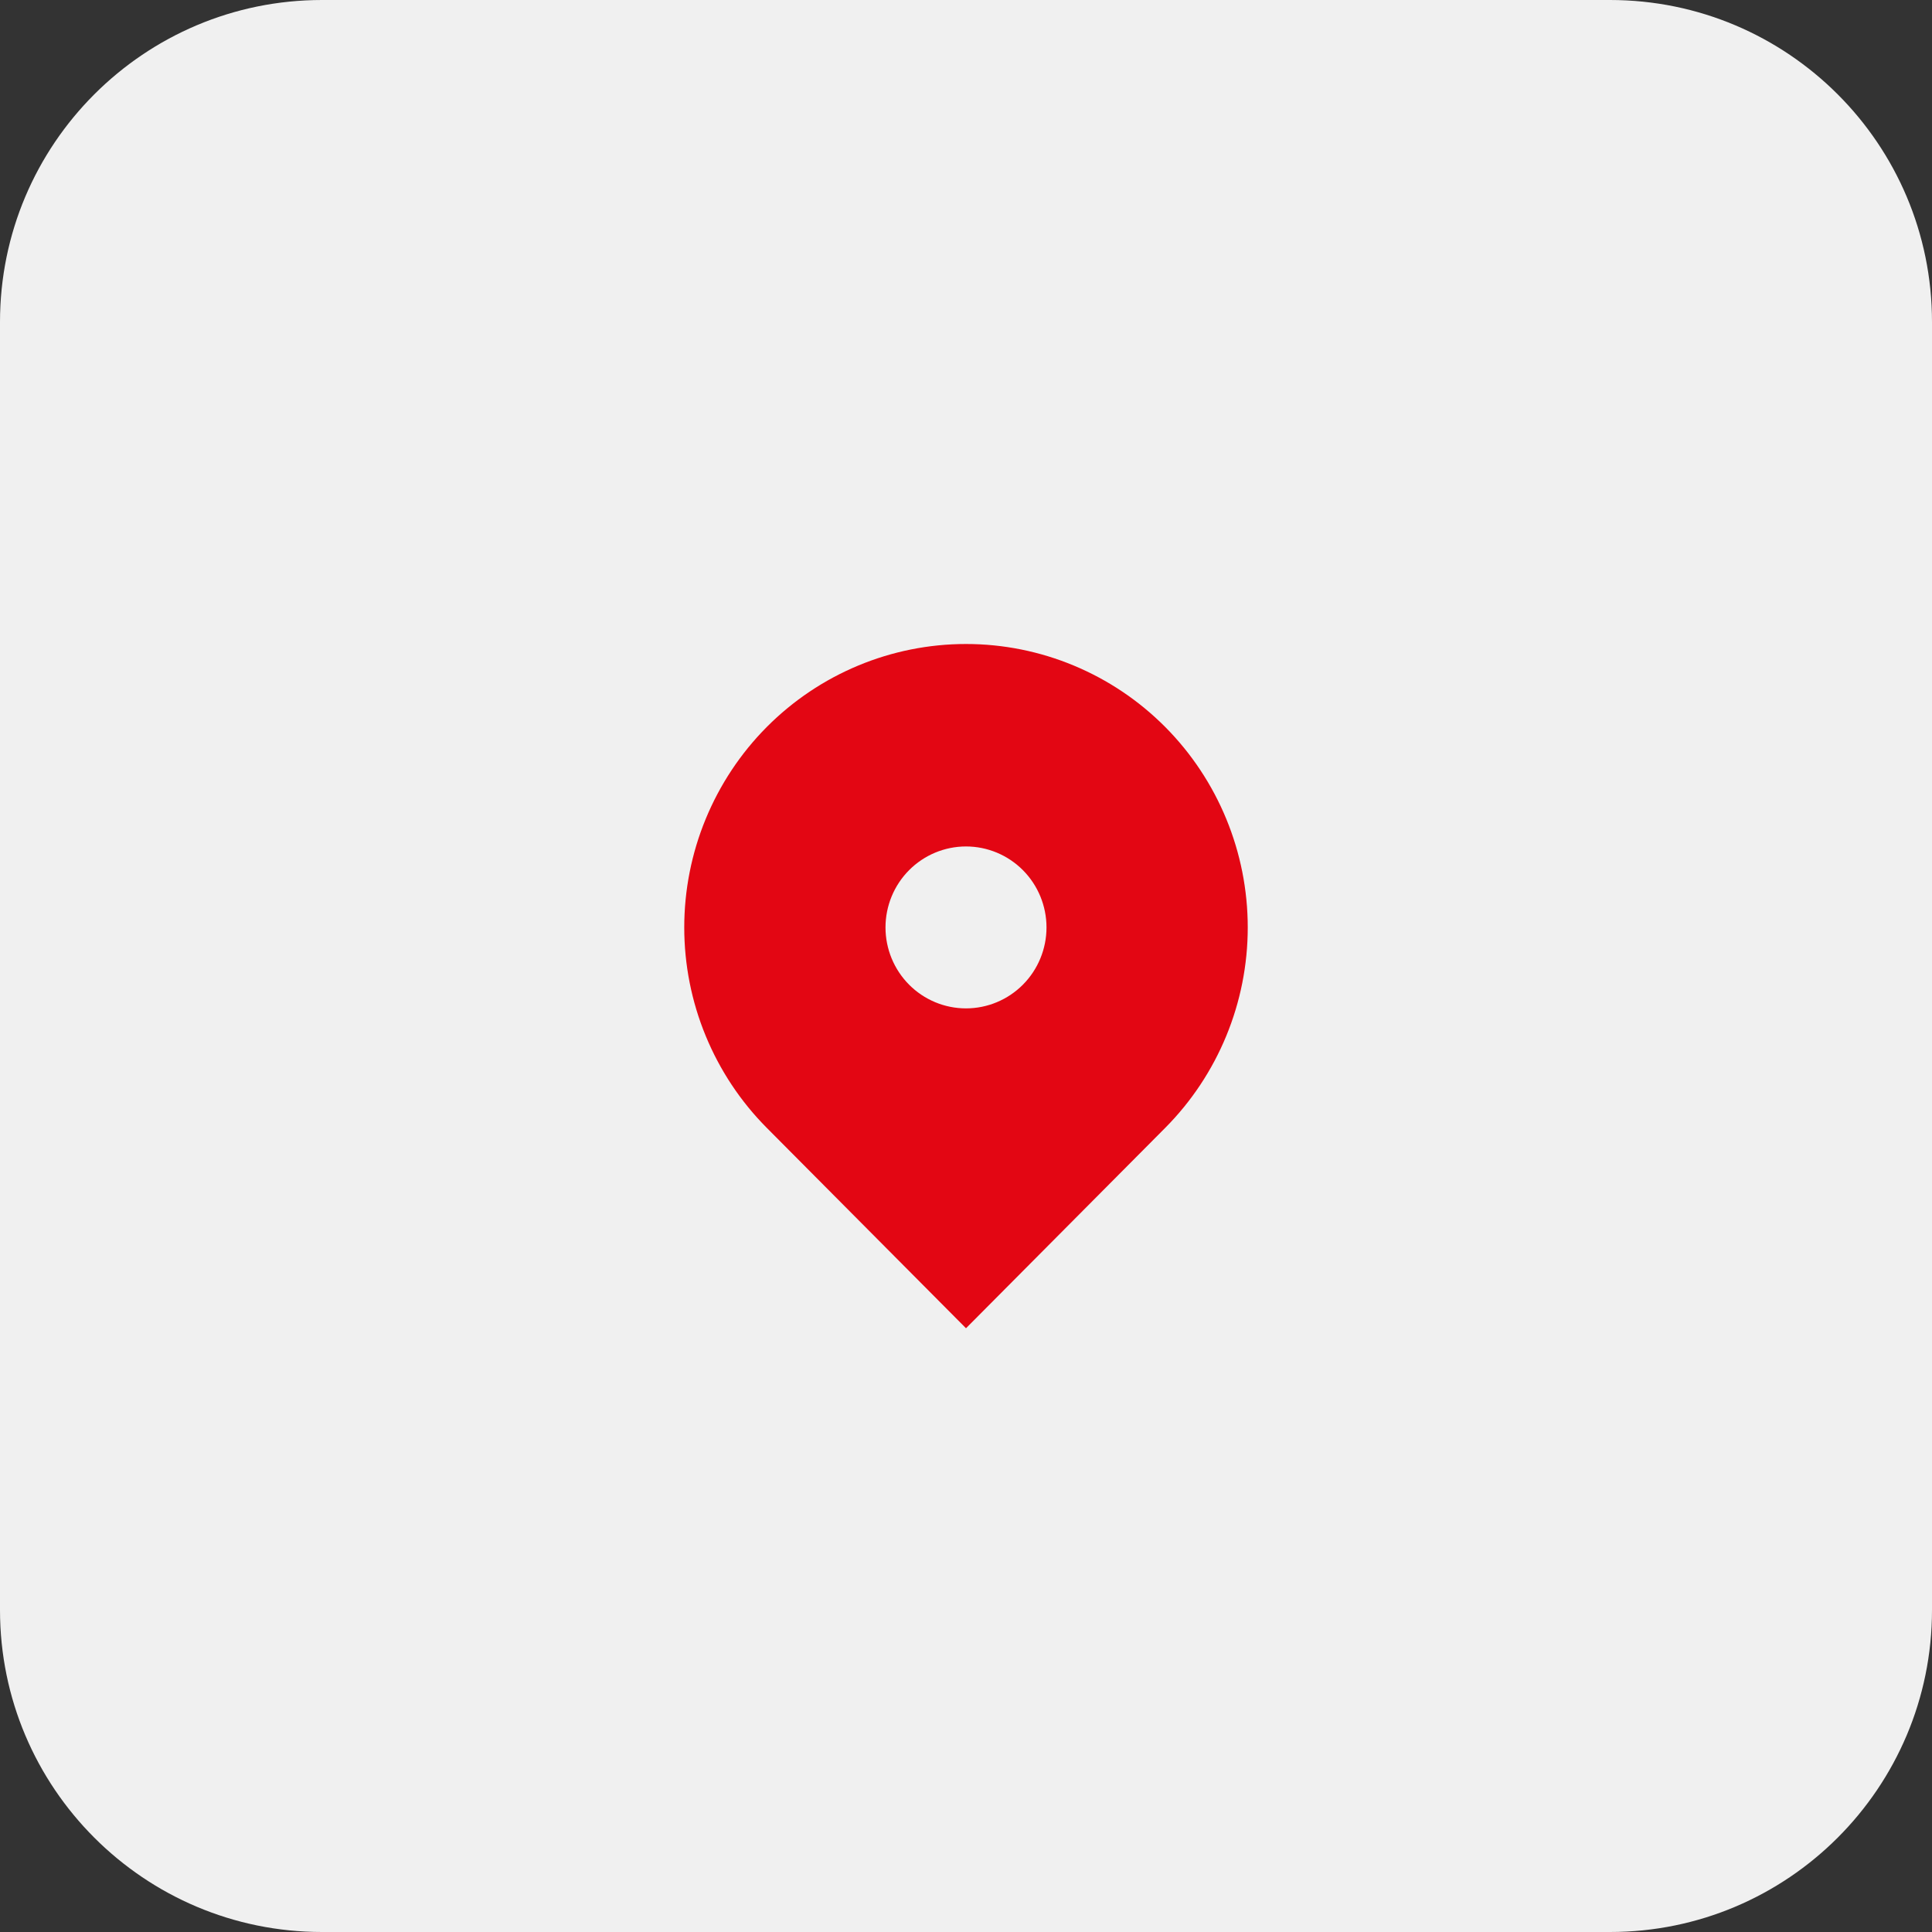 <svg width="48" height="48" viewBox="0 0 48 48" fill="none" xmlns="http://www.w3.org/2000/svg">
<rect x="0" y="0" width="48" height="48" fill="#333333" stroke="none"/>
<path d="M0 8C0 3.582 3.582 0 8 0H40C44.418 0 48 3.582 48 8V40C48 44.418 44.418 48 40 48H8C3.582 48 0 44.418 0 40V8Z" fill="#F0F0F0"/>
<path fill-rule="evenodd" clip-rule="evenodd" d="M19.05 18.062C20.363 16.742 22.144 16 24 16C25.857 16 27.637 16.742 28.95 18.062C30.262 19.383 31 21.174 31 23.042C31 24.909 30.262 26.7 28.95 28.021L24 33L19.05 28.021C18.4 27.367 17.885 26.591 17.533 25.736C17.181 24.882 17 23.966 17 23.042C17 22.117 17.181 21.201 17.533 20.347C17.885 19.493 18.4 18.716 19.05 18.062ZM24 25.053C24.53 25.053 25.039 24.841 25.414 24.464C25.789 24.087 26 23.575 26 23.042C26 22.508 25.789 21.996 25.414 21.619C25.039 21.242 24.53 21.03 24 21.03C23.47 21.03 22.961 21.242 22.586 21.619C22.211 21.996 22 22.508 22 23.042C22 23.575 22.211 24.087 22.586 24.464C22.961 24.841 23.47 25.053 24 25.053Z" fill="#E30613"/>
</svg>
